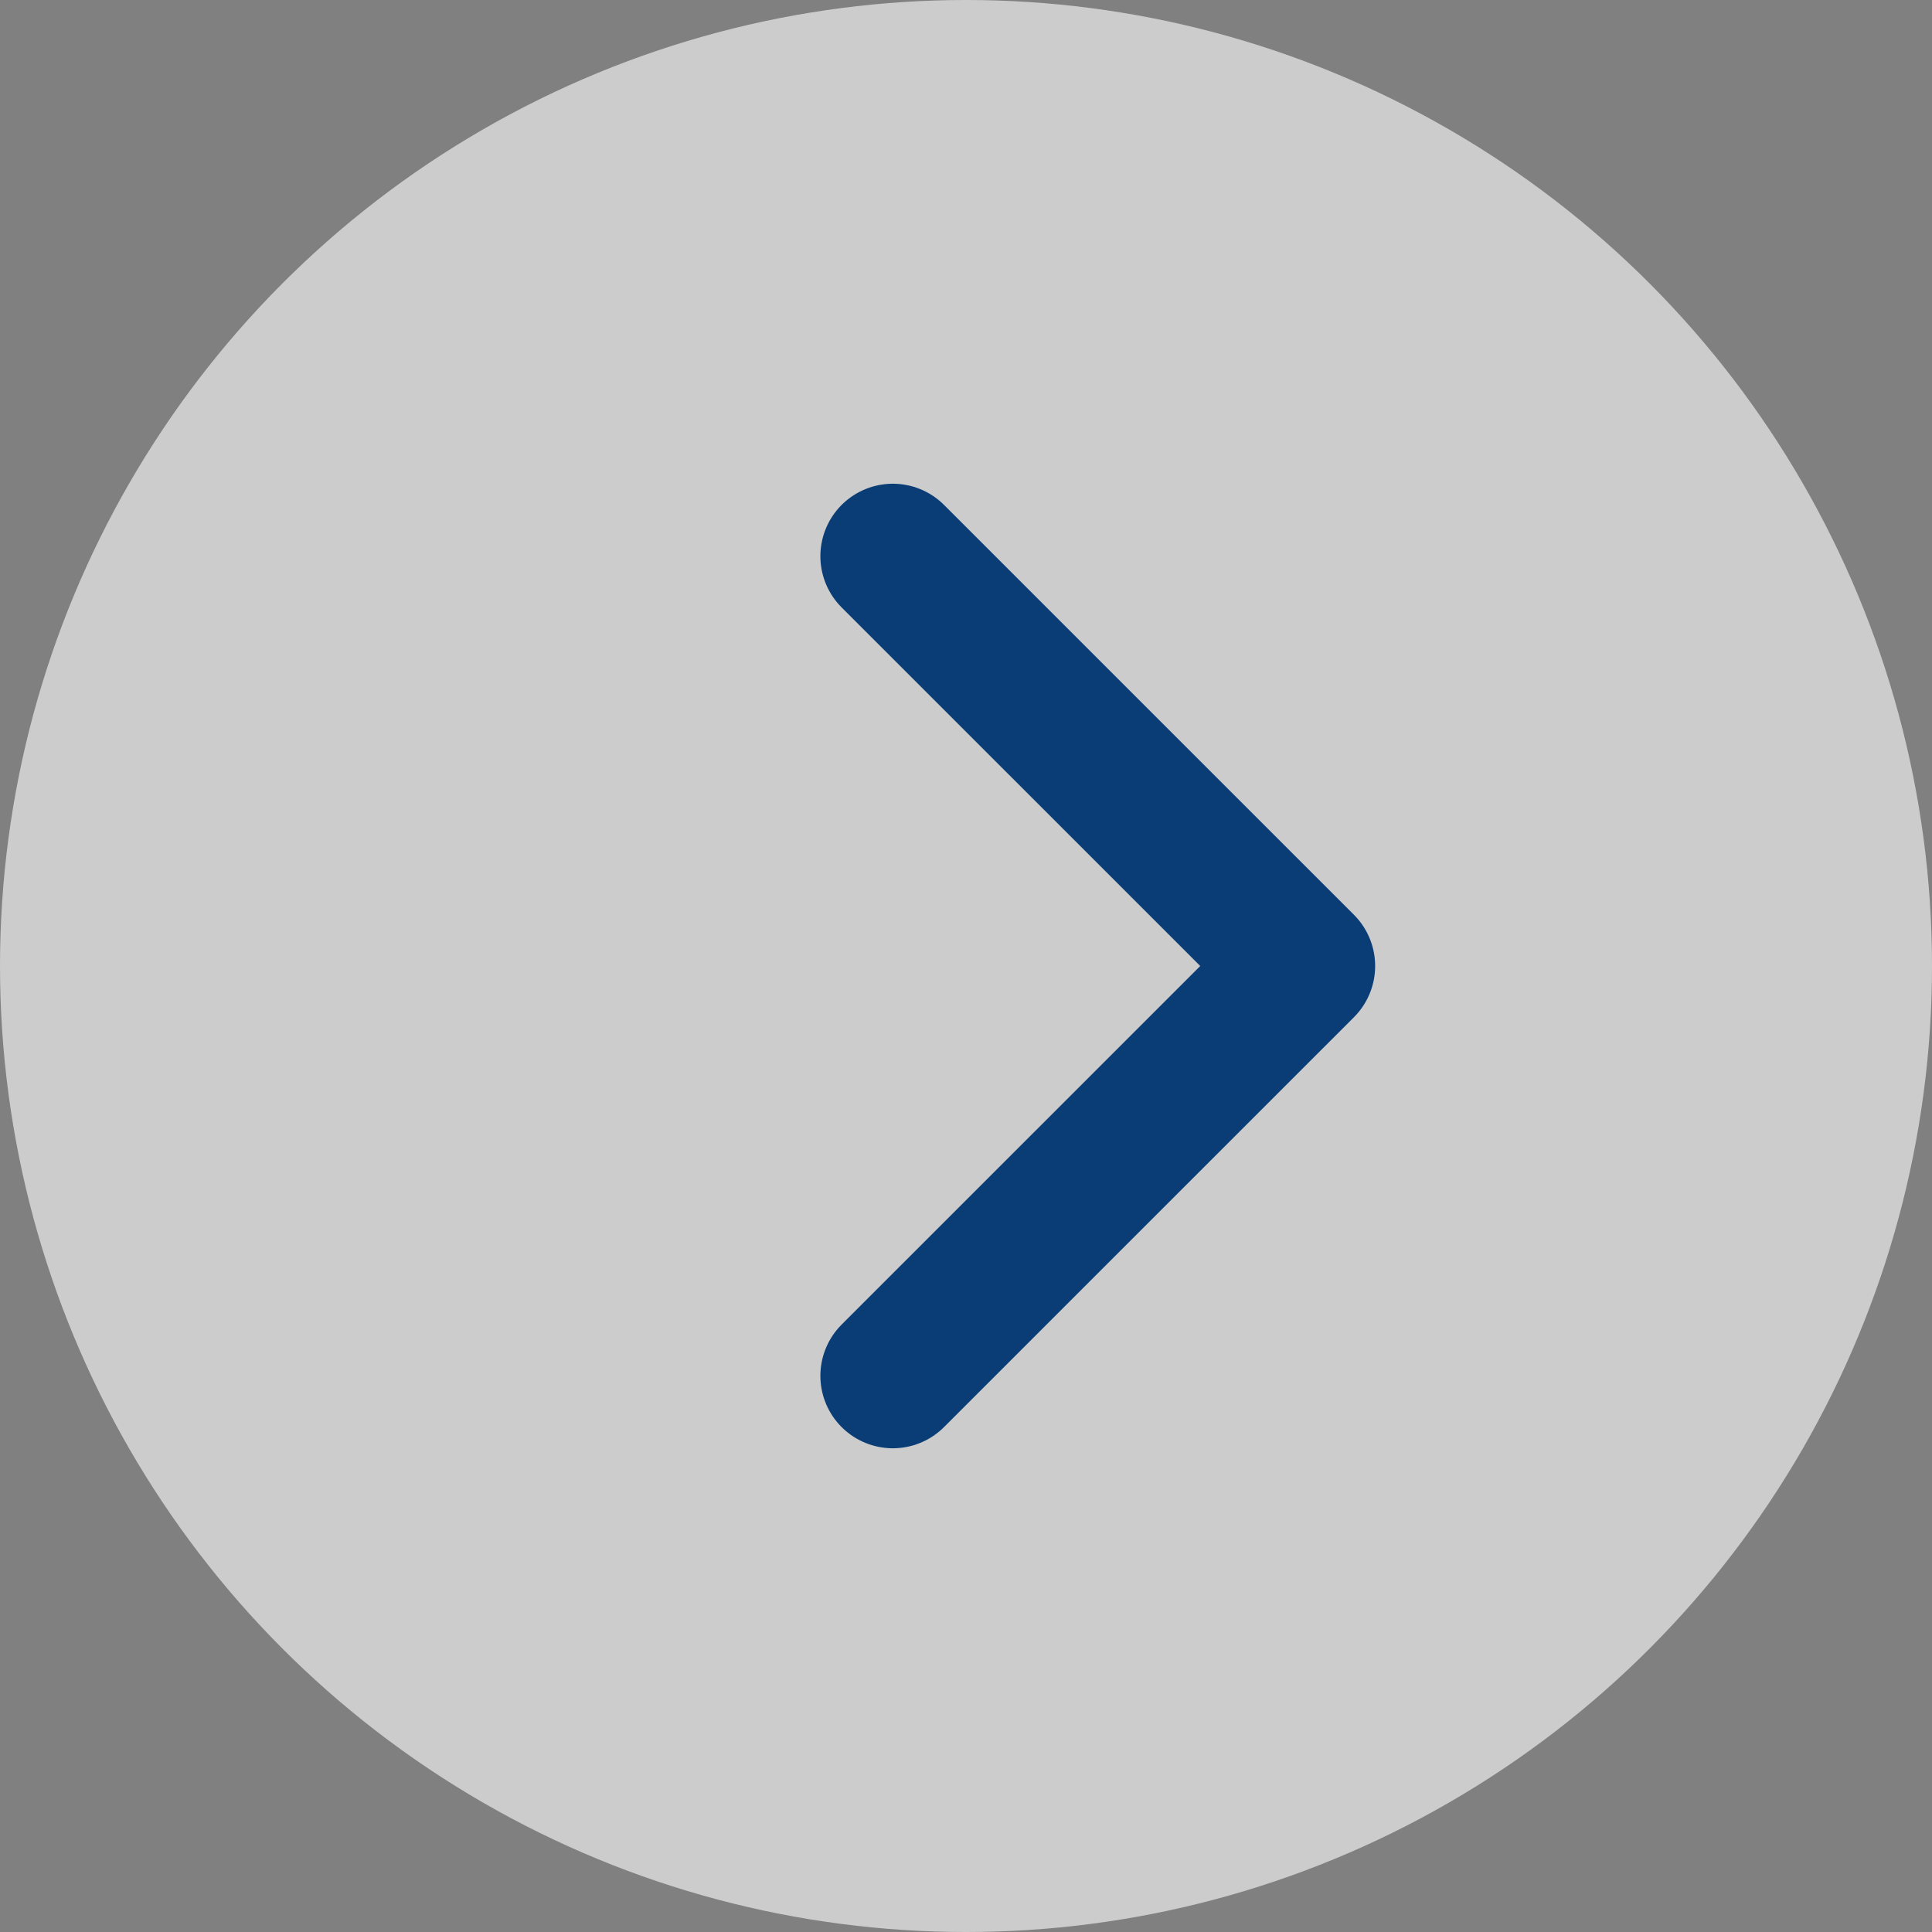 <svg width="40" height="40" viewBox="0 0 40 40" fill="none" xmlns="http://www.w3.org/2000/svg">
<rect x="0" y="0" width="40" height="40" fill="#808080" stroke="none"/>
<circle cx="20" cy="20" r="20" fill="white" fill-opacity="0.6"/>
<path d="M18.485 11.515L26.971 20L18.485 28.485" stroke="#0A3D76" stroke-width="3" stroke-linecap="round" stroke-linejoin="round"/>
</svg>
